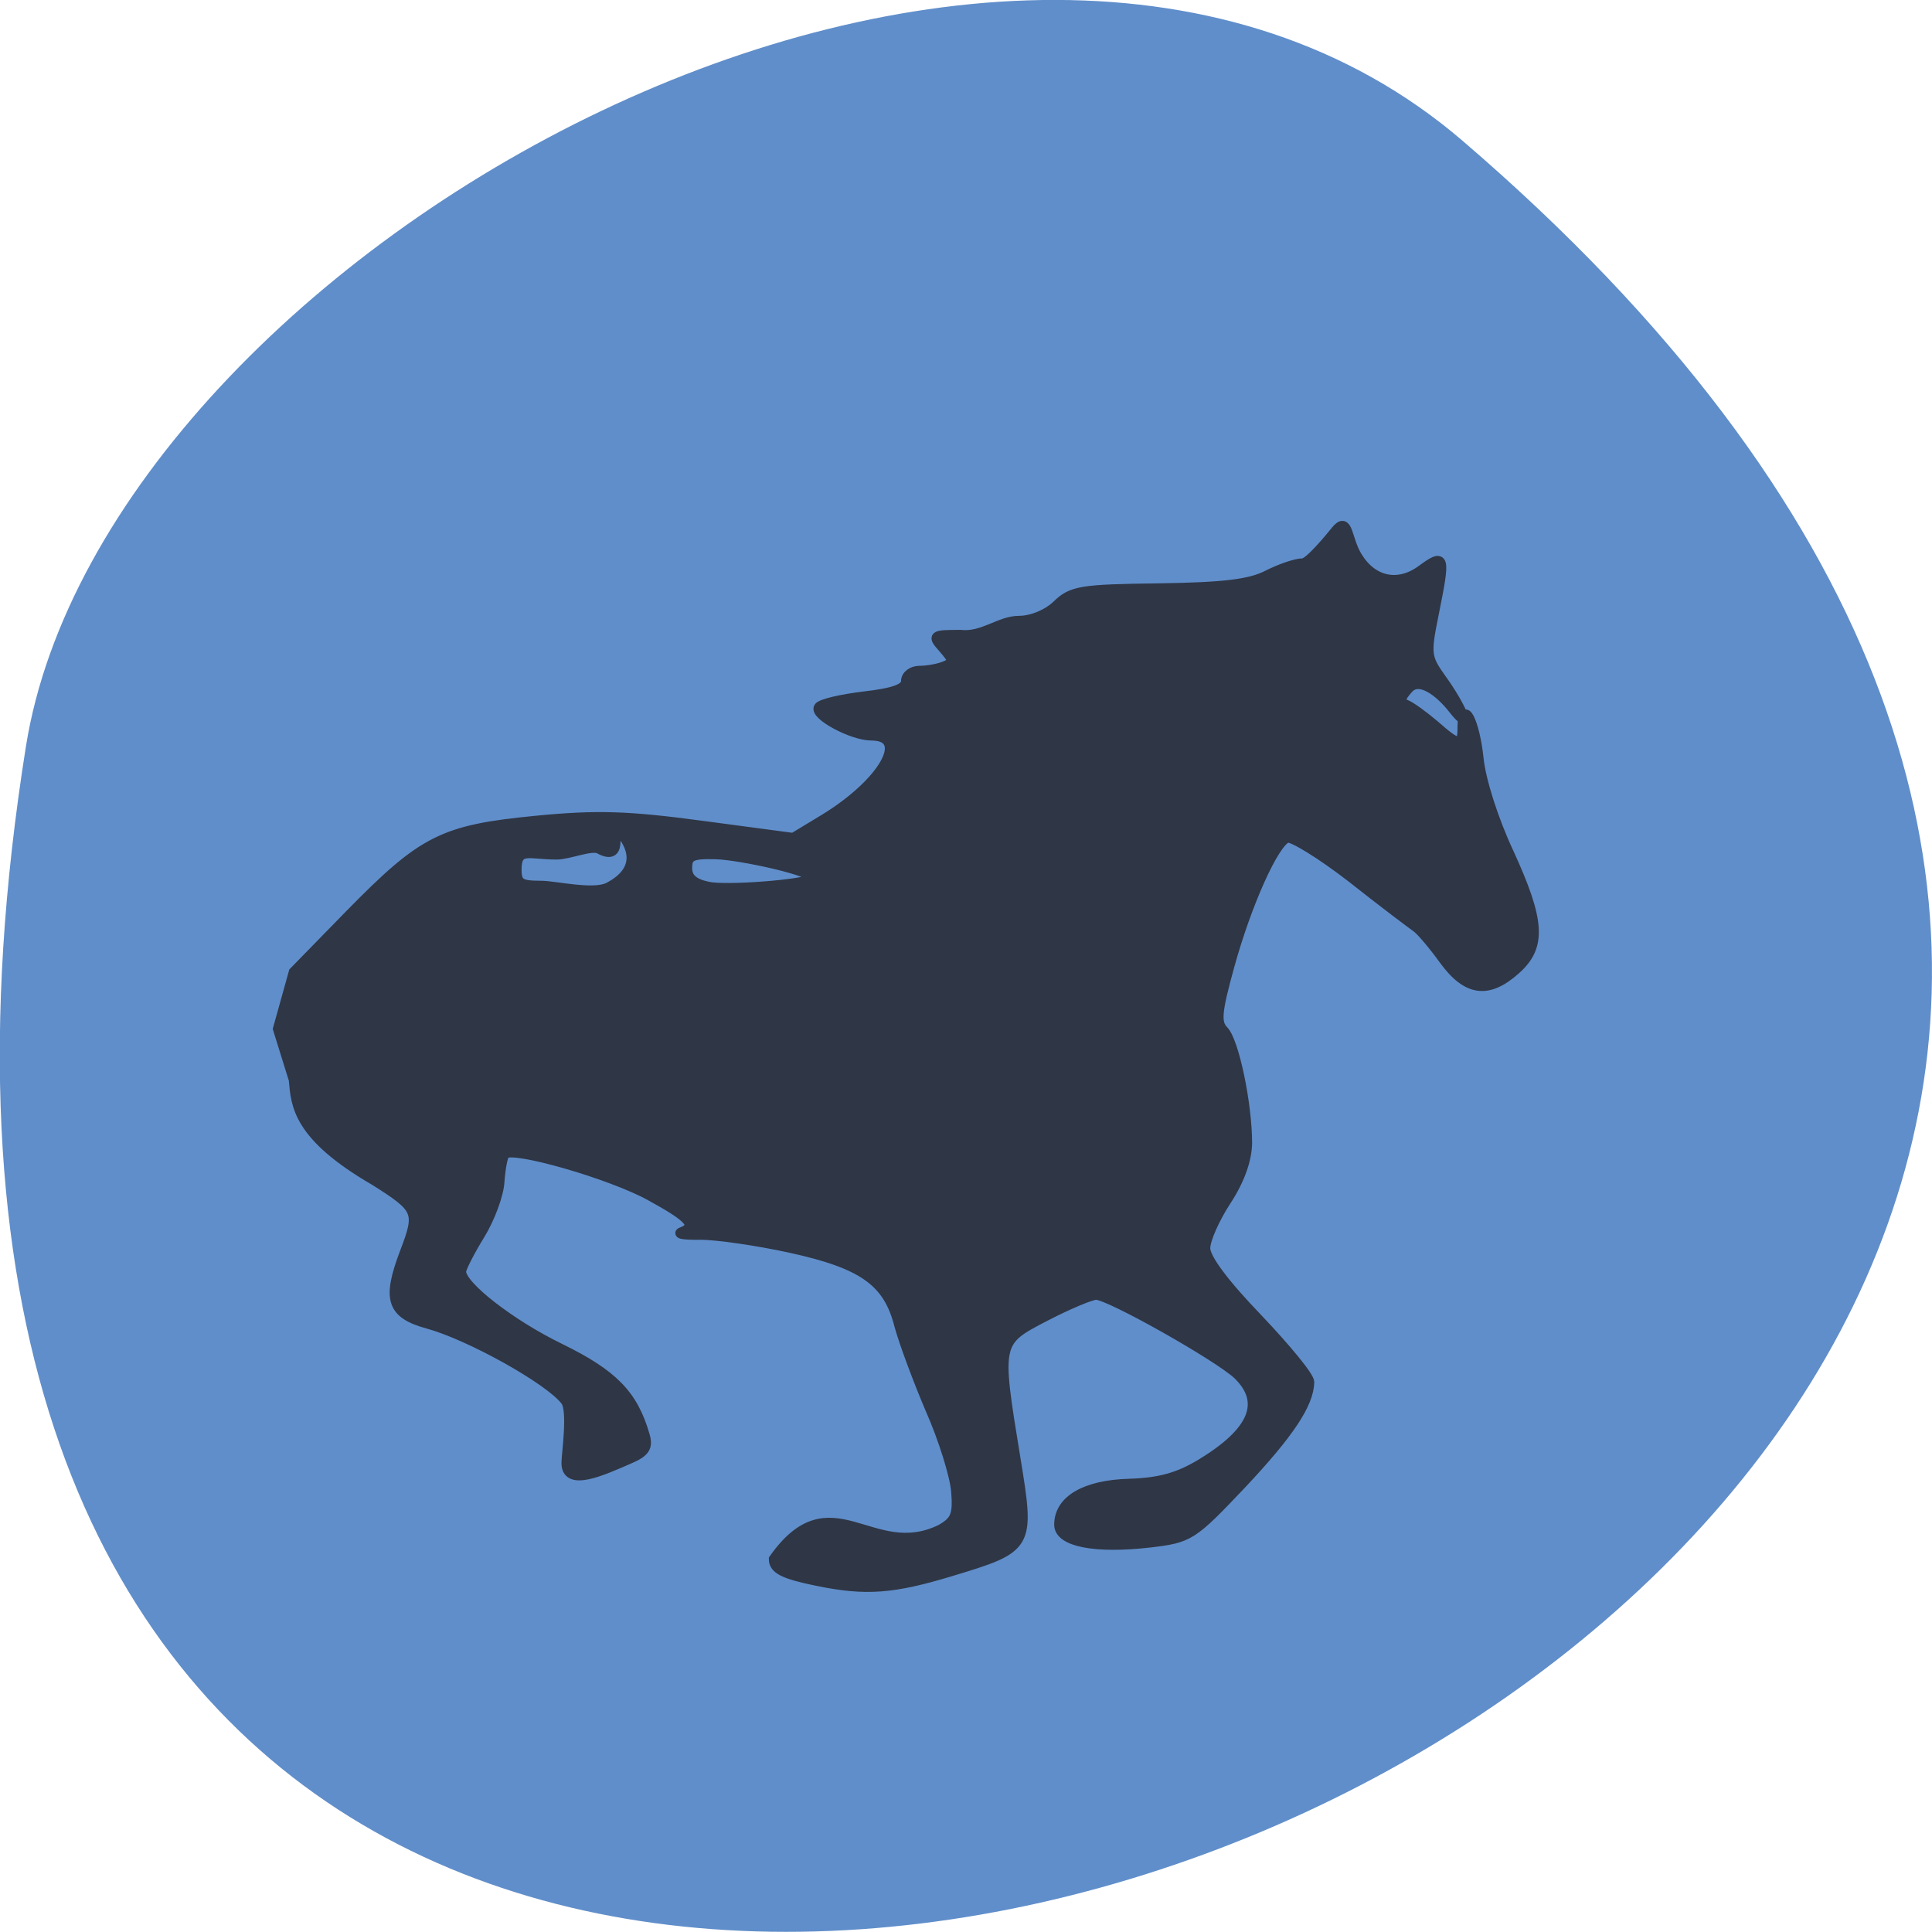 <svg xmlns="http://www.w3.org/2000/svg" viewBox="0 0 24 24"><path d="m 18.17 1.75 c 21.13 18.13 -22.313 35.566 -17.848 7.523 c 0.98 -6.148 12.156 -12.41 17.848 -7.523" fill="#608eca"/><path d="m 126.98 276.34 c -7.732 -1.611 -9.993 -2.783 -9.993 -5.126 c 13.202 -19.04 22.393 1.025 38.44 -6.957 c 3.355 -1.977 3.939 -3.295 3.501 -8.934 c -0.292 -3.661 -2.918 -12.302 -5.908 -19.19 c -2.918 -6.957 -6.127 -15.817 -7.148 -19.625 c -2.553 -10.325 -8.315 -14.499 -25.02 -18.233 c -7.878 -1.757 -17.14 -3.076 -20.642 -3.076 c -3.501 0.073 -5.543 -0.22 -4.449 -0.586 c 3.72 -1.465 2.115 -3.368 -7.221 -8.568 c -8.972 -5.05 -31.656 -11.716 -33.48 -9.812 c -0.511 0.513 -1.021 3.442 -1.24 6.444 c -0.146 3.076 -2.188 8.714 -4.595 12.668 c -2.334 3.881 -4.231 7.689 -4.231 8.494 c 0 3.368 11.379 12.375 22.758 18.01 c 12.181 6.078 16.776 10.838 19.475 20.357 c 0.802 2.783 0.073 3.954 -3.647 5.565 c -5.981 2.636 -14.296 6.59 -14.296 0.952 c 0 -2.124 1.532 -12.375 -0.219 -14.645 c -3.647 -4.906 -21.955 -15.304 -31.583 -18.01 c -8.461 -2.343 -9.482 -5.712 -5.398 -16.696 c 3.574 -9.519 3.282 -10.325 -6.856 -16.842 c -17.87 -10.545 -18.16 -17.721 -18.673 -23.652 l -3.647 -11.936 l 3.647 -13.327 l 12.983 -13.547 c 16.776 -17.428 21.299 -19.771 42.67 -21.895 c 14 -1.391 21.08 -1.172 38.22 1.172 l 21.01 2.856 l 7 -4.32 c 13.859 -8.568 20.06 -19.698 10.941 -19.698 c -4.376 0 -13.13 -4.833 -12.04 -6.59 c 0.438 -0.805 5.106 -1.904 10.431 -2.563 c 6.856 -0.805 9.628 -1.831 9.628 -3.588 c 0 -1.318 1.386 -2.416 3.064 -2.416 c 1.678 0 4.231 -0.439 5.689 -1.025 c 2.334 -0.952 2.334 -1.318 -0.146 -4.247 c -2.626 -3 -2.48 -3.149 3.866 -3.149 c 5.252 0.586 9.04 -3.295 13.494 -3.295 c 2.991 0 6.565 -1.538 8.753 -3.661 c 3.355 -3.368 5.543 -3.735 23.414 -3.954 c 14.807 -0.22 21.01 -0.952 25.02 -3.076 c 2.991 -1.538 6.565 -2.783 8.096 -2.783 c 1.532 0 6.565 -6.297 7.659 -7.689 c 2.772 -3.442 2.334 1.977 4.814 6.078 c 3.501 5.931 9.482 7.176 14.807 3.222 c 5.398 -4.03 5.543 -3.515 2.772 10.471 c -1.824 9.153 -1.678 10.03 1.751 14.938 c 4.376 6.151 7.294 12.888 2.772 7.03 c -2.991 -3.881 -7.659 -7.616 -10.285 -4.76 c -2.042 2.343 -2.188 3.222 -0.656 3.808 c 1.167 0.439 4.085 2.636 6.638 4.833 c 5.543 4.979 6.492 5.05 6.492 0.586 c 0 -6.883 2.772 -1.391 3.647 7.249 c 0.511 5.126 3.428 14.426 6.929 22.04 c 7.221 16.04 7.586 21.968 1.605 27.387 c -6.346 5.785 -11.16 5.126 -16.485 -2.343 c -2.48 -3.515 -5.325 -6.883 -6.273 -7.542 c -1.021 -0.732 -7.732 -5.858 -14.807 -11.57 c -7.148 -5.638 -13.932 -9.886 -15.03 -9.446 c -3.064 1.245 -9.336 15.524 -13.275 30.1 c -2.918 10.764 -3.136 13.254 -1.313 15.16 c 2.407 2.563 5.398 17.208 5.398 26.362 c -0.073 3.954 -1.751 8.714 -4.814 13.474 c -2.626 4.101 -4.814 9.08 -4.814 11.13 c 0 2.416 4.304 8.275 12.04 16.476 c 6.565 7.03 11.962 13.693 11.889 14.938 c -0.146 5.126 -4.668 12.01 -15.609 23.872 c -11.379 12.229 -11.962 12.595 -21.08 13.693 c -12.473 1.465 -20.788 -0.146 -20.788 -4.174 c 0 -5.712 5.908 -9.3 16.12 -9.593 c 6.929 -0.22 11.379 -1.465 16.558 -4.687 c 12.11 -7.469 14.953 -14.426 8.461 -20.87 c -4.376 -4.247 -29.541 -18.746 -32.677 -18.746 c -1.167 0 -6.492 2.27 -11.743 5.05 c -11.233 5.931 -11.233 5.931 -6.856 33.17 c 3.355 20.87 3.282 21.02 -15.03 26.654 c -13.13 4.03 -19.329 4.54 -30.489 2.197 m -1.313 -164.54 c 1.751 -1.611 -16.412 -5.638 -22.03 -5.785 c -5.616 -0.146 -6.638 0.366 -6.638 3.222 c 0 2.343 1.386 3.661 4.814 4.394 c 4.231 0.952 22.32 -0.513 23.852 -1.831 m -46.682 1.977 c 7.878 -4.174 5.471 -10.03 2.188 -13.474 c -2.188 -2.27 1.896 7.908 -4.304 4.467 c -1.824 -1.025 -7 1.318 -9.92 1.318 c -6.273 0 -9.191 -1.904 -9.191 3.515 c 0 3.295 0.875 3.808 5.689 3.808 c 3.136 0 12.11 2.197 15.536 0.366" transform="matrix(0.054 0 0 0.053 3.297 4.993)" fill="#2f3645" stroke="#2f3645" stroke-width="2.353"/></svg>